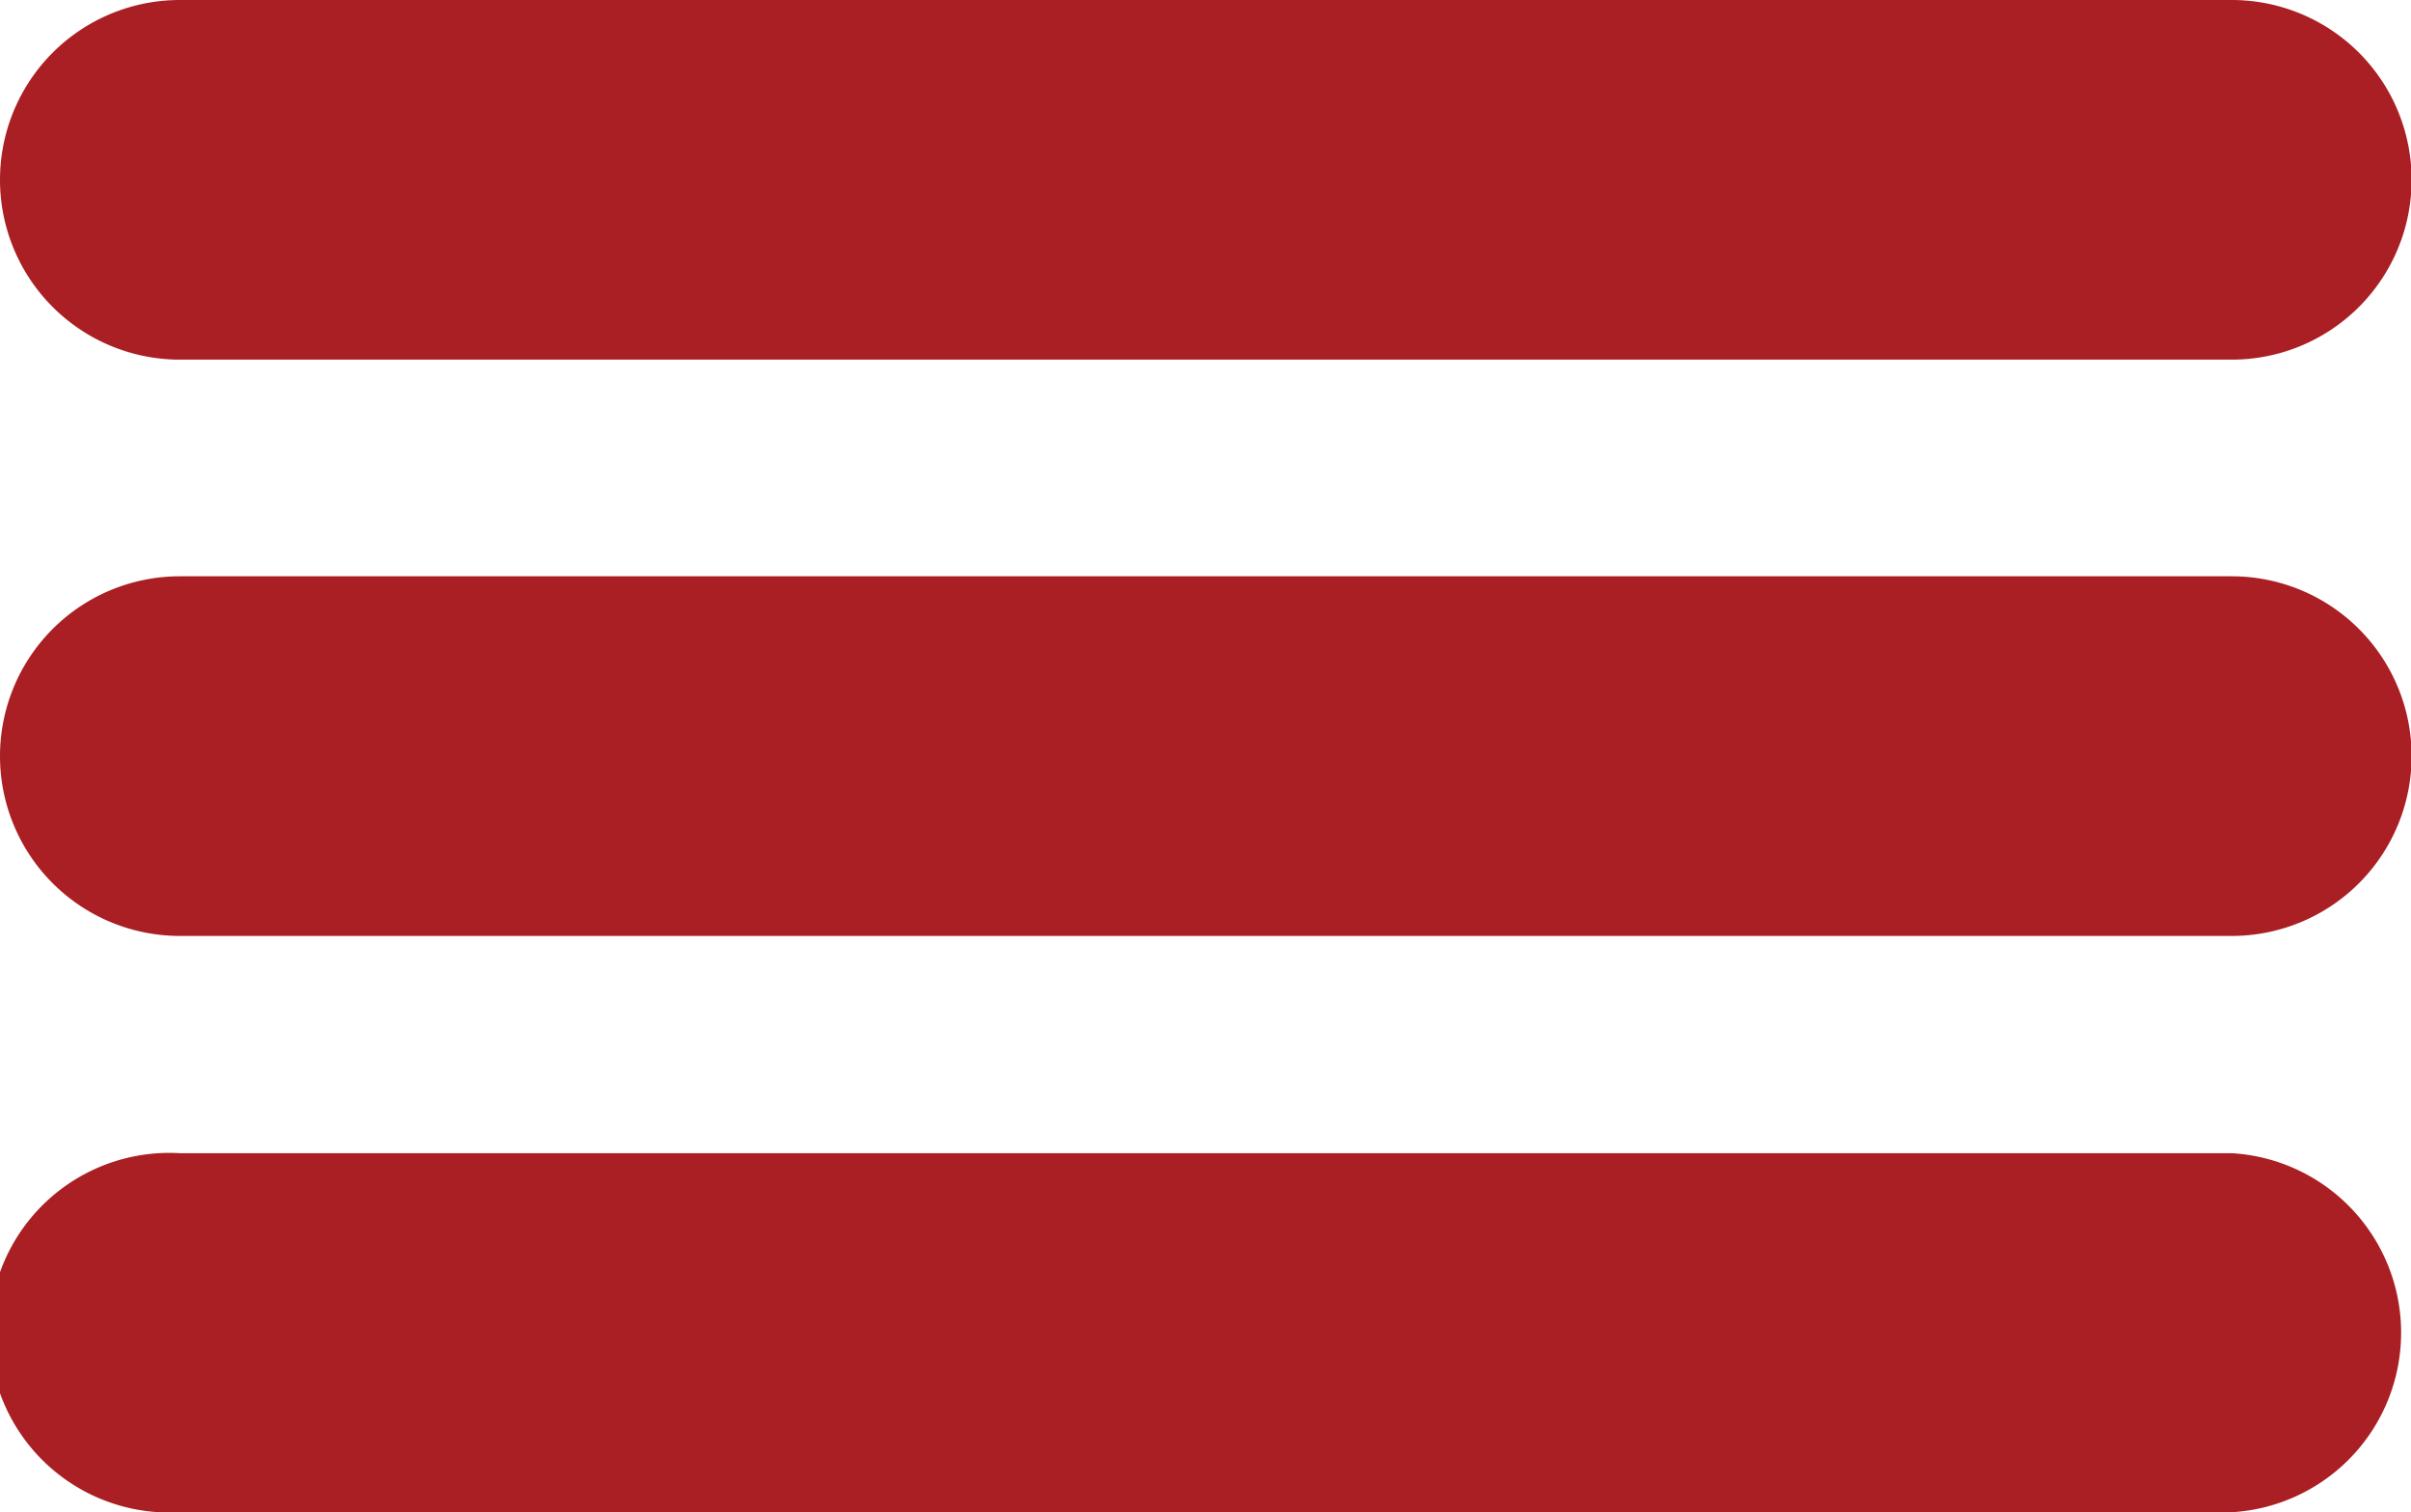 <svg xmlns="http://www.w3.org/2000/svg" viewBox="0 0 39.28 24.64"><defs><style>.cls-1{fill:#aa1f23;}</style></defs><title>Asset 21</title><g id="Layer_2" data-name="Layer 2"><g id="Layer_1-2" data-name="Layer 1"><path class="cls-1" d="M36.36,5.86H2.93A2.93,2.93,0,0,1,2.93,0H36.36a2.93,2.93,0,0,1,0,5.86Z"/><path class="cls-1" d="M36.36,15.25H2.93a2.93,2.93,0,0,1,0-5.86H36.36a2.93,2.93,0,0,1,0,5.86Z"/><path class="cls-1" d="M36.36,24.64H2.93a2.93,2.93,0,1,1,0-5.85H36.36a2.93,2.93,0,0,1,0,5.85Z"/></g></g></svg>